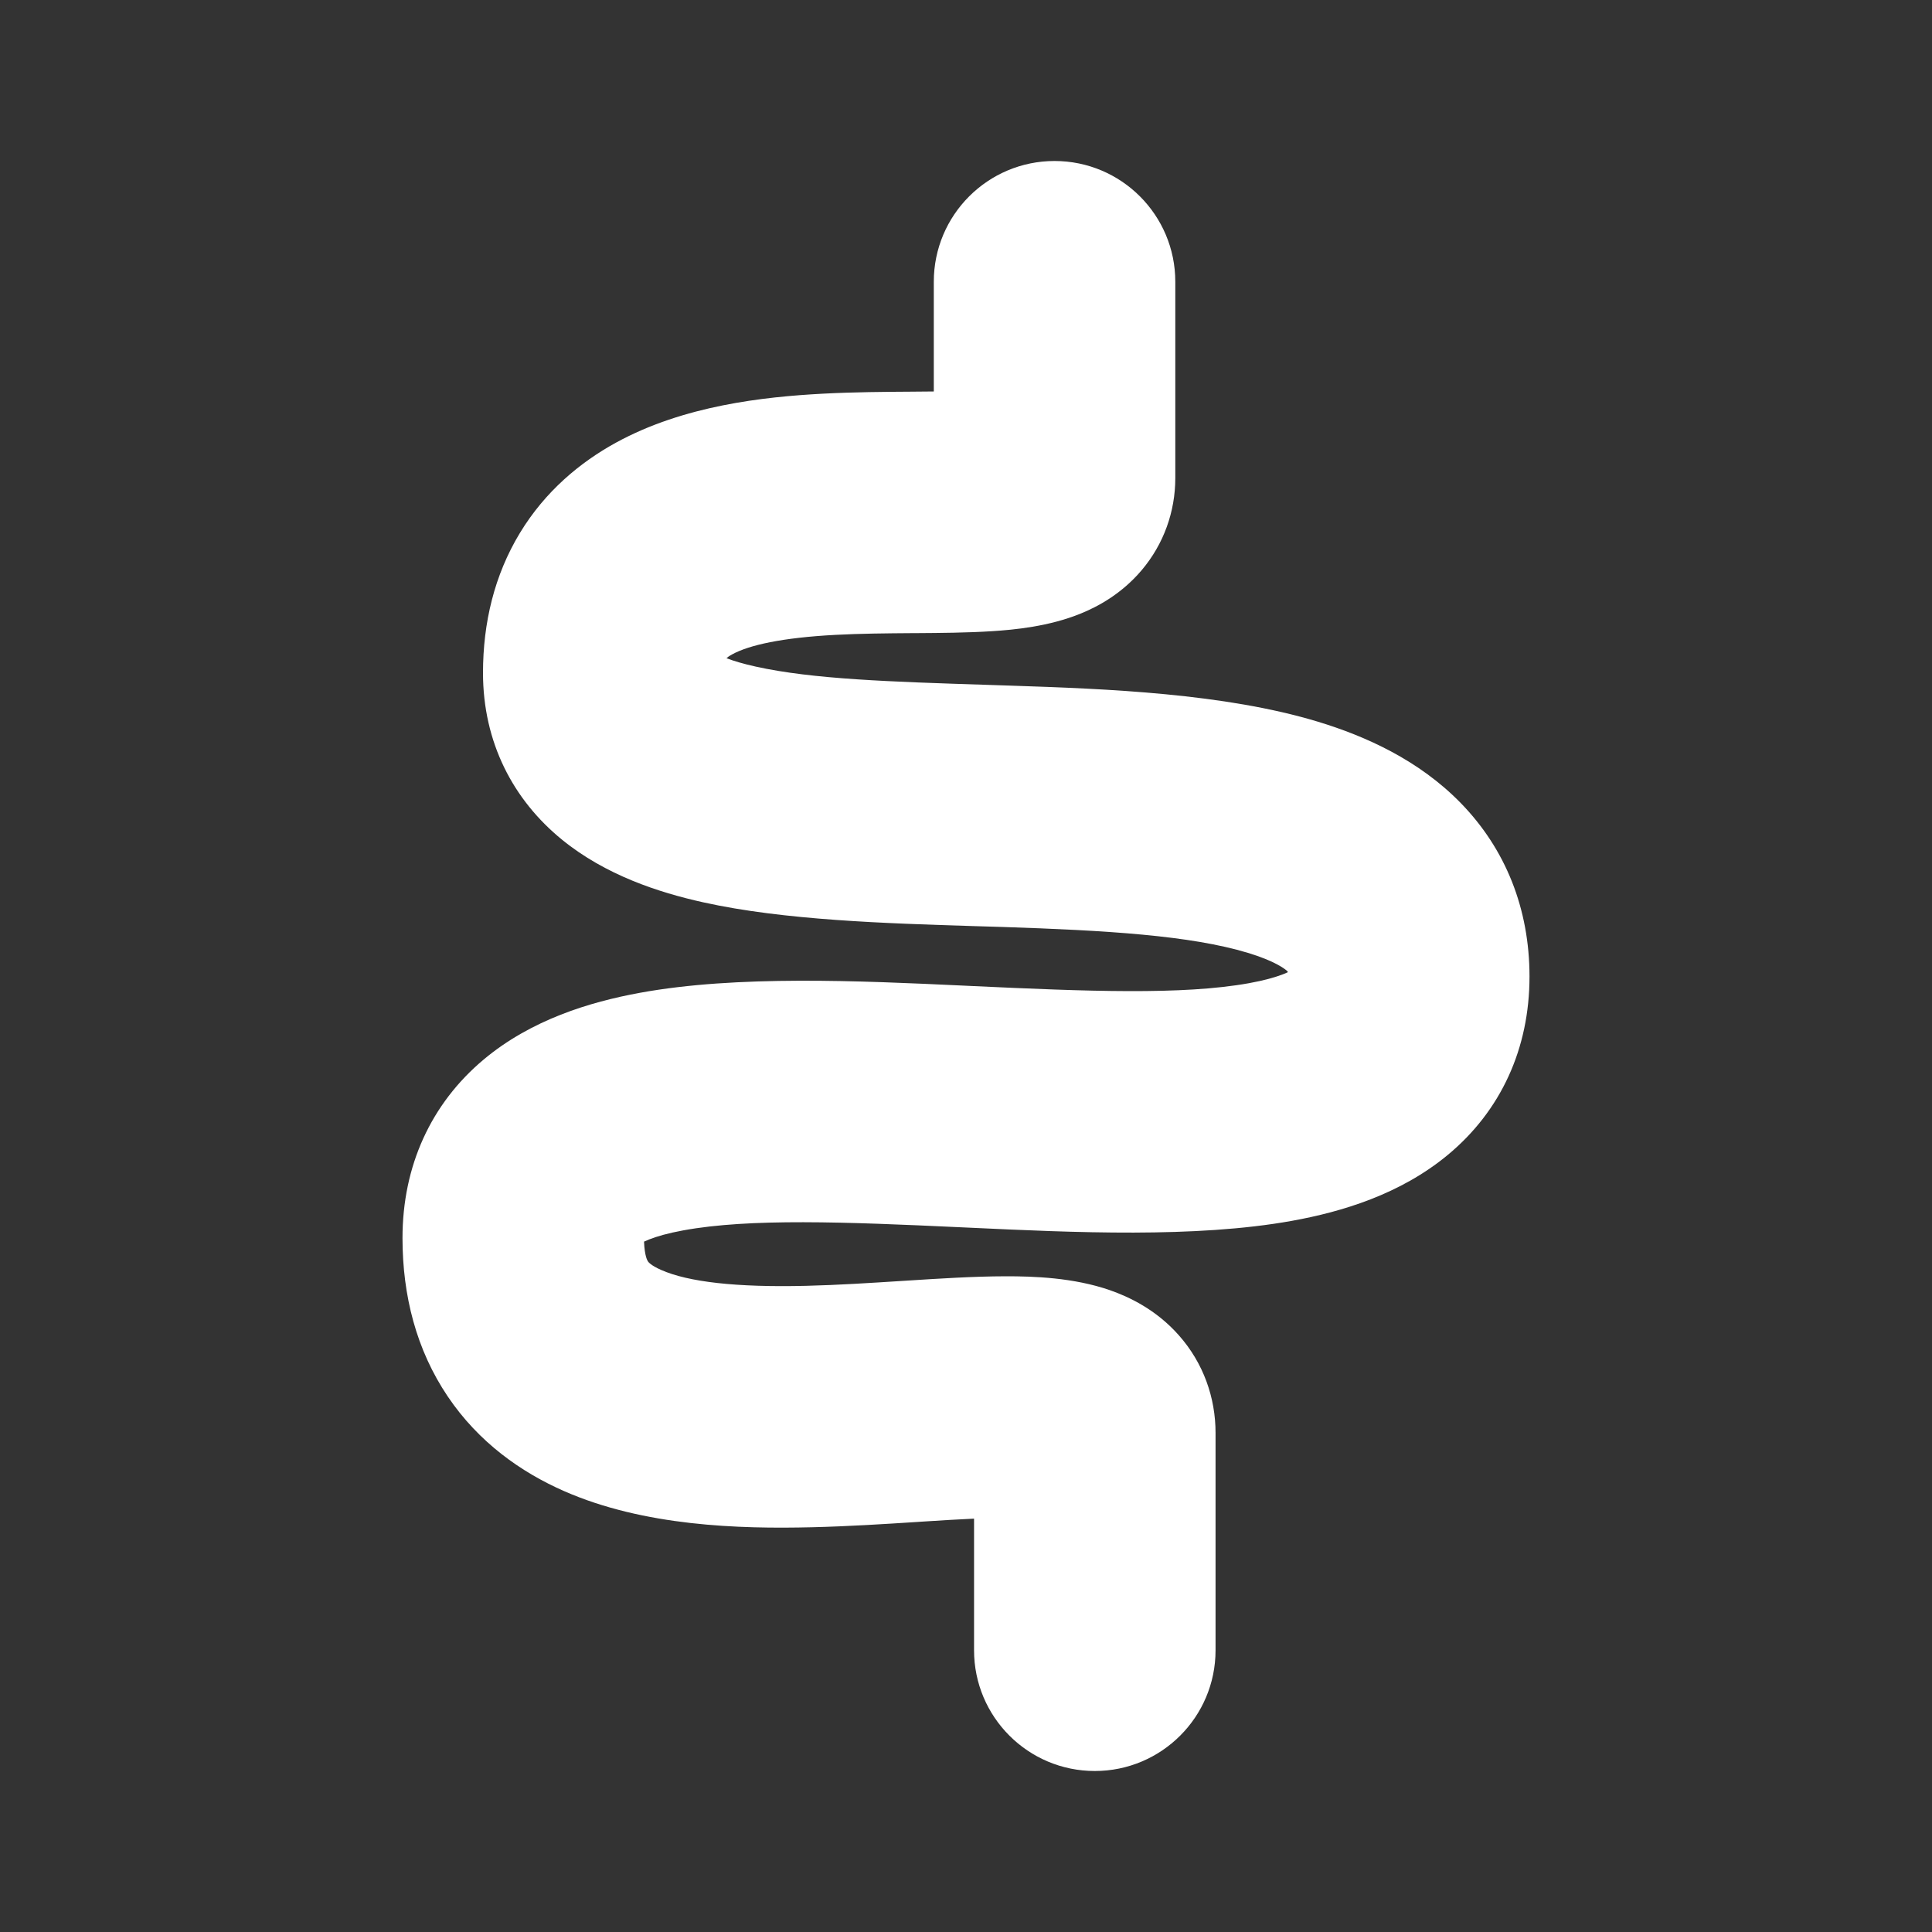 <svg width="48" height="48" viewBox="0 0 48 48" fill="none" xmlns="http://www.w3.org/2000/svg">
<g clip-path="url(#clip0_7208_23396)">
<path fill-rule="evenodd" clip-rule="evenodd" d="M48 0H0V48H48V0ZM29.2 7C29.2 5.343 27.857 4 26.2 4C24.543 4 23.2 5.343 23.2 7V9.726C23.025 9.728 22.838 9.729 22.636 9.731C21.988 9.735 21.221 9.74 20.442 9.781C18.974 9.859 16.99 10.075 15.31 10.994C14.415 11.484 13.546 12.204 12.916 13.243C12.283 14.288 12 15.473 12 16.718C12 18.445 12.75 19.875 13.966 20.864C15.042 21.739 16.354 22.171 17.476 22.419C19.479 22.863 22.004 22.941 24.202 23.009C24.439 23.016 24.673 23.023 24.902 23.03C27.49 23.115 29.576 23.241 31.005 23.674C31.673 23.876 31.926 24.072 31.991 24.135C31.992 24.141 31.993 24.148 31.994 24.156C31.962 24.17 31.925 24.186 31.88 24.204C31.686 24.279 31.41 24.359 31.031 24.427C29.376 24.725 27.016 24.631 24.139 24.497L23.93 24.487C21.349 24.367 18.307 24.225 15.898 24.666C14.646 24.895 13.197 25.337 12.021 26.32C10.706 27.42 10 28.971 10 30.759C10 32.187 10.343 33.536 11.123 34.693C11.896 35.841 12.951 36.578 14.01 37.044C15.998 37.919 18.36 37.988 20.173 37.944C21.086 37.922 21.992 37.864 22.782 37.813L22.899 37.805C23.386 37.774 23.817 37.747 24.2 37.73V41C24.2 42.657 25.543 44 27.2 44C28.857 44 30.2 42.657 30.2 41V35.6C30.2 34.732 29.903 33.866 29.282 33.168C28.721 32.536 28.052 32.22 27.572 32.053C26.671 31.741 25.678 31.707 24.976 31.709C24.199 31.71 23.326 31.766 22.515 31.818L22.435 31.823C21.617 31.875 20.818 31.927 20.027 31.946C18.29 31.988 17.102 31.85 16.427 31.552C16.16 31.435 16.103 31.347 16.098 31.339C16.092 31.33 16.071 31.298 16.05 31.222C16.031 31.152 16.007 31.033 16.001 30.848C16.036 30.832 16.078 30.813 16.129 30.793C16.323 30.717 16.599 30.637 16.977 30.568C18.628 30.266 20.986 30.357 23.861 30.491L24.104 30.502C26.676 30.622 29.699 30.763 32.094 30.332C33.344 30.107 34.792 29.67 35.969 28.694C37.289 27.6 38 26.051 38 24.262C38 22.575 37.404 21.089 36.286 19.945C35.249 18.885 33.936 18.293 32.745 17.931C30.424 17.228 27.51 17.113 25.098 17.034L24.521 17.015C22.133 16.938 20.192 16.876 18.774 16.561C18.463 16.492 18.226 16.421 18.049 16.353C18.066 16.337 18.106 16.304 18.19 16.258C18.61 16.028 19.426 15.843 20.758 15.773C21.379 15.74 22.012 15.735 22.677 15.73L22.75 15.73C23.36 15.726 24.038 15.721 24.643 15.682C25.207 15.646 26.064 15.565 26.852 15.243C27.273 15.072 27.864 14.757 28.363 14.168C28.914 13.517 29.2 12.71 29.2 11.877V7Z" fill="#333333"/>
</g>
<defs>
<clipPath id="clip0_7208_23396">
<rect width="48" height="48" fill="white"/>
</clipPath>
</defs>
</svg>

